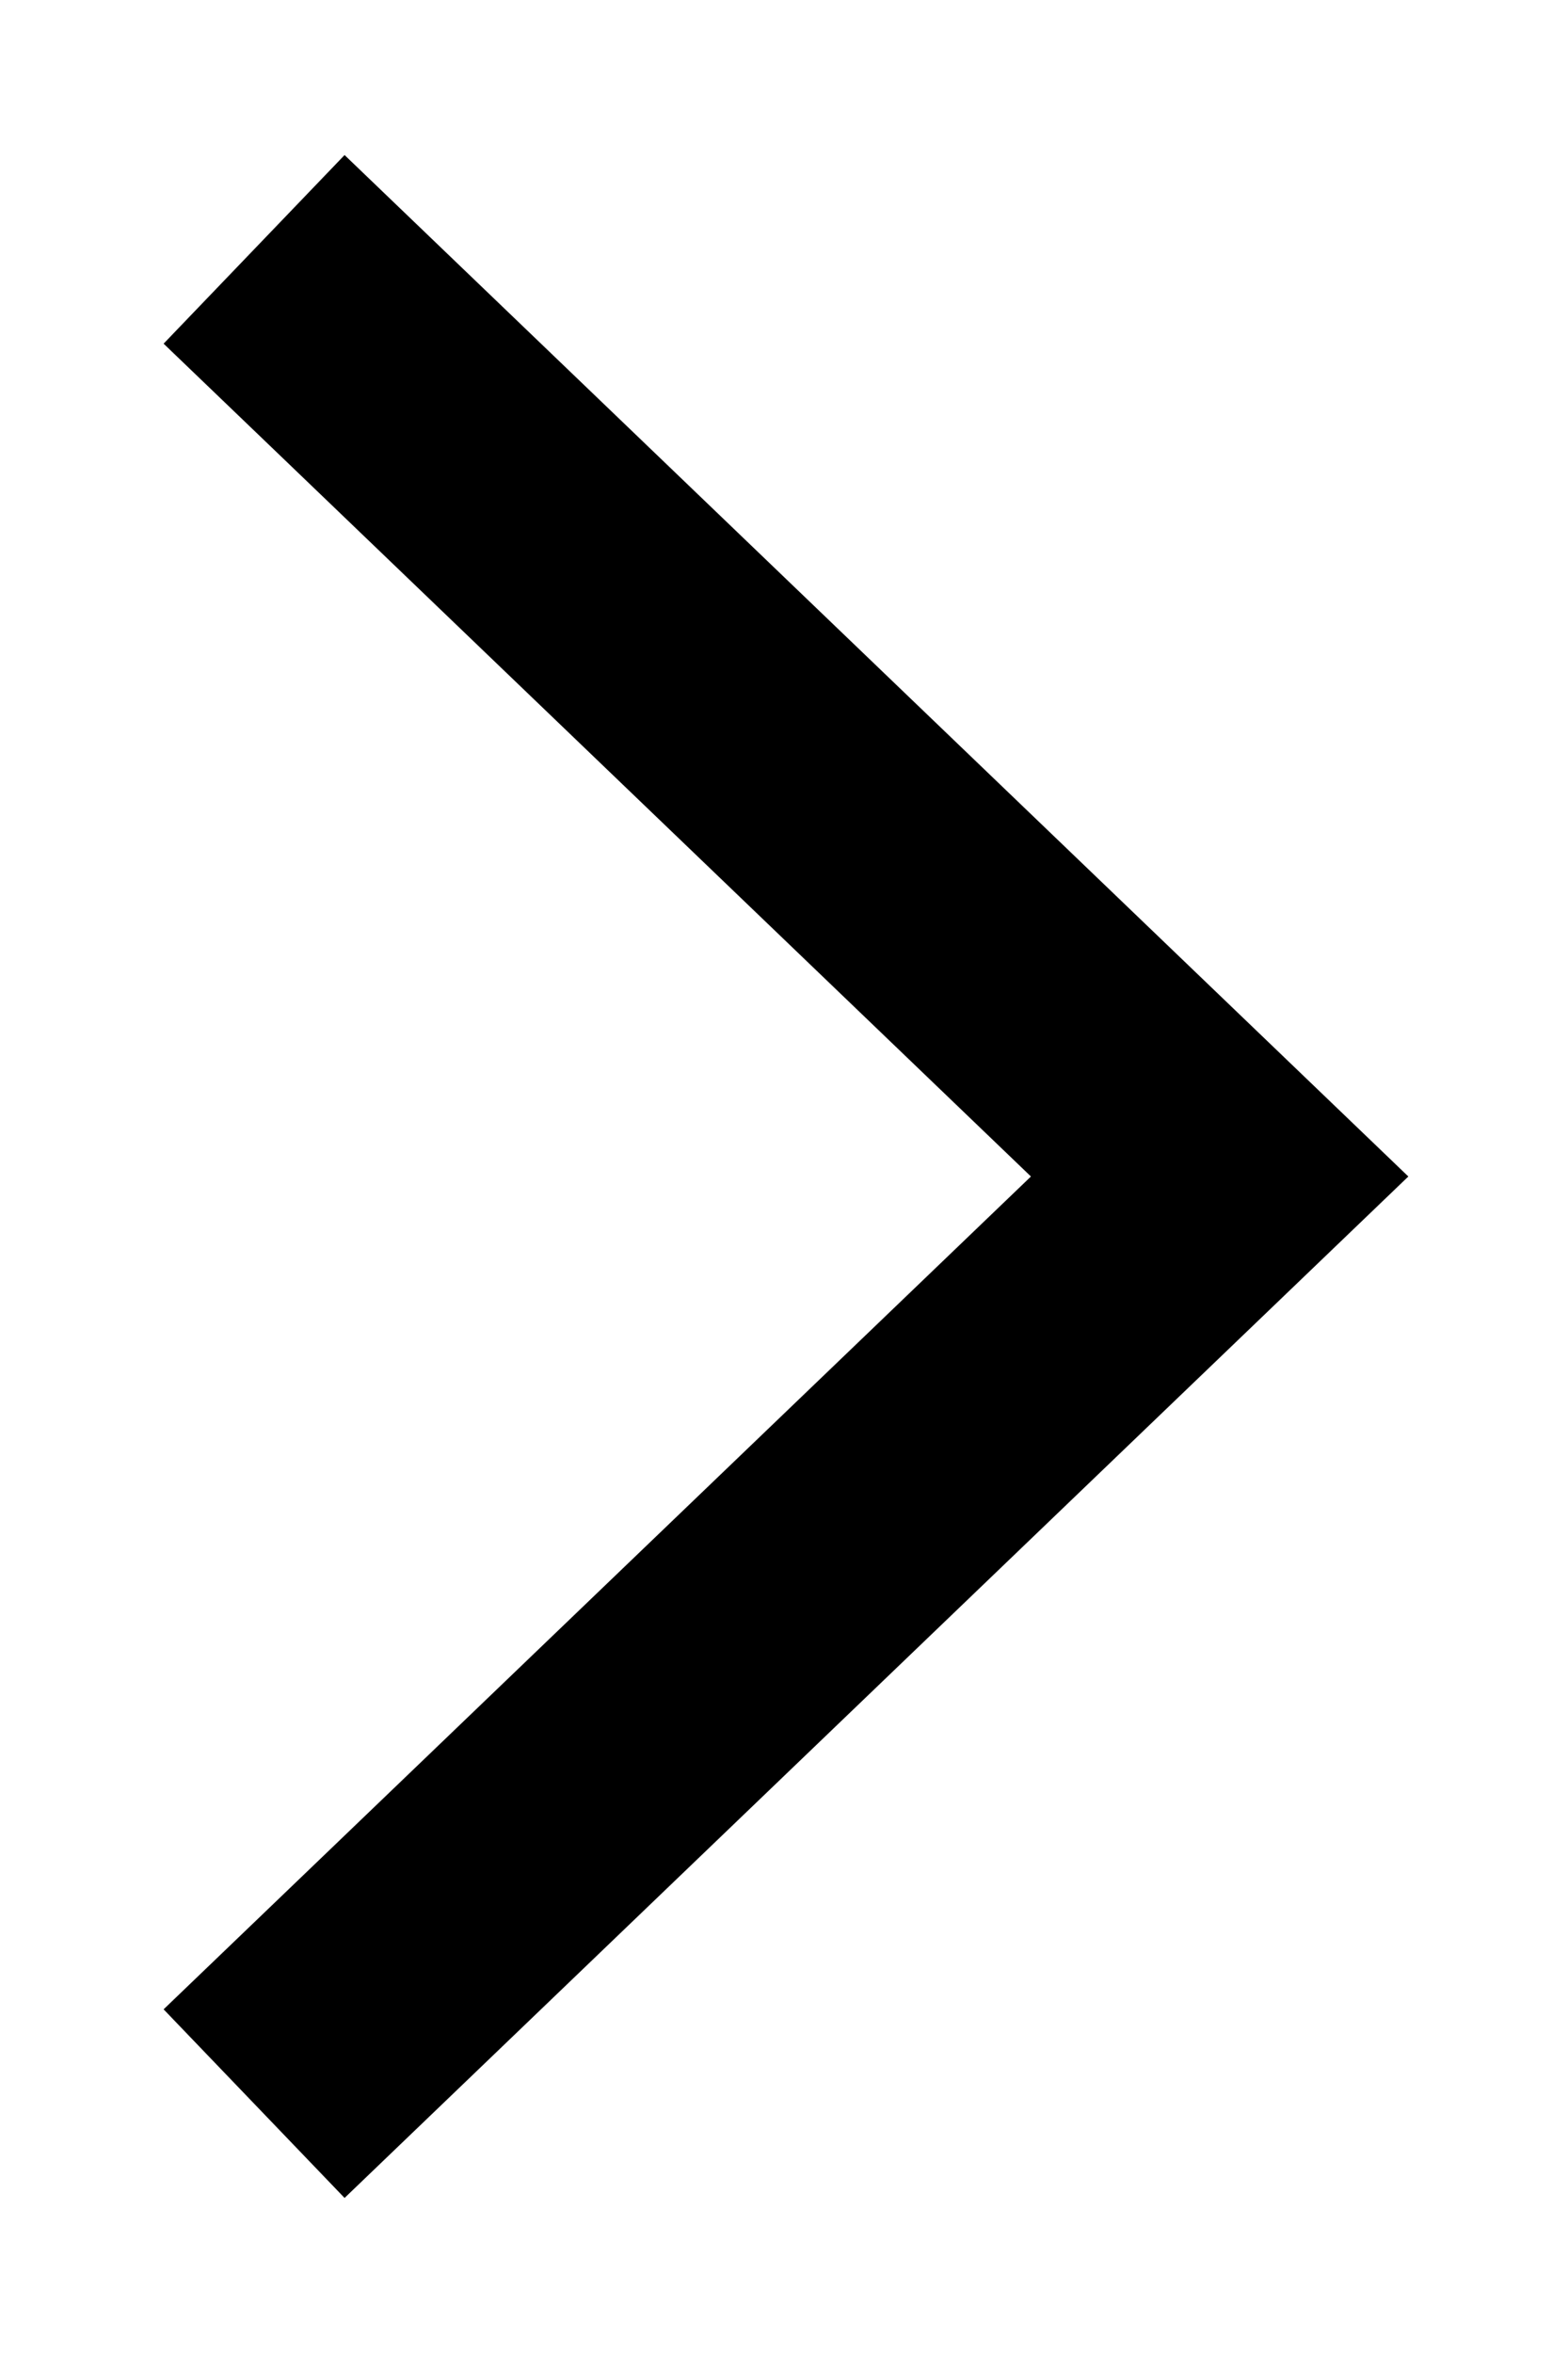<svg width="6" height="9" viewBox="0 0 6 9" fill="none" xmlns="http://www.w3.org/2000/svg">
<path d="M1.333 7.7L4.667 4.5L1.333 1.3" fill="transparent" stroke="black" stroke-linecap="square"/>
</svg>

